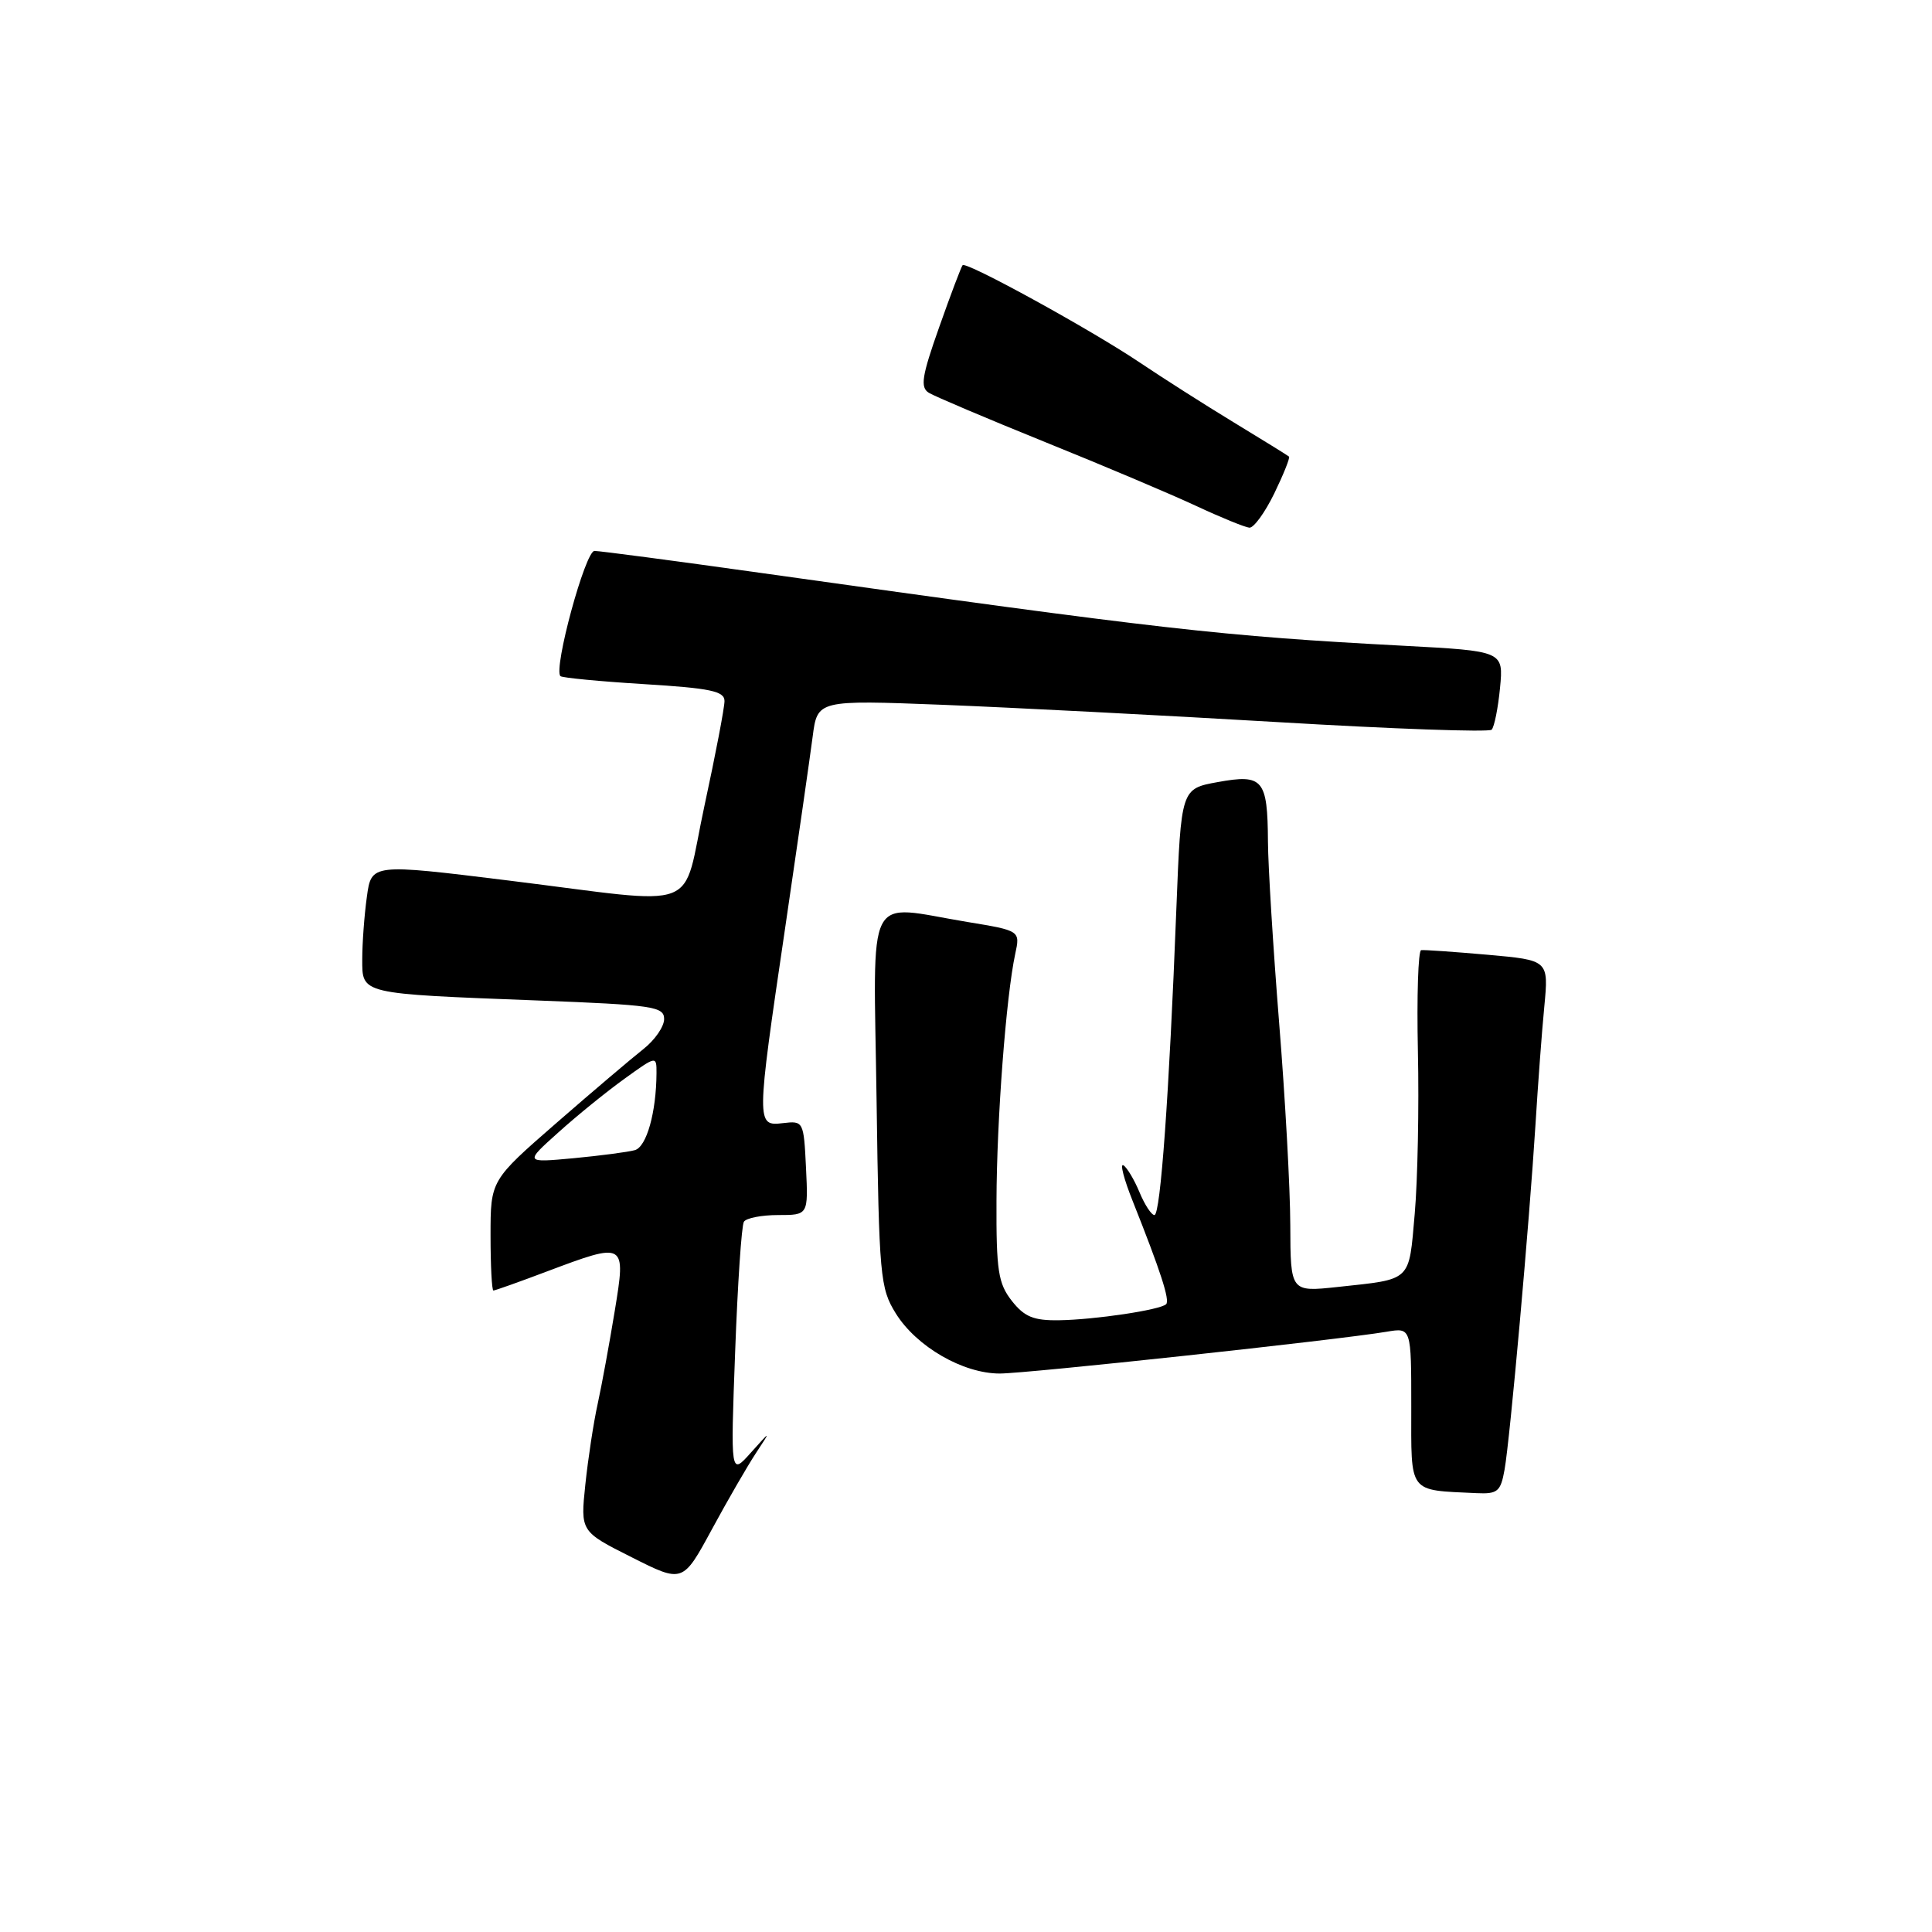 <?xml version="1.0" encoding="UTF-8" standalone="no"?>
<!DOCTYPE svg PUBLIC "-//W3C//DTD SVG 1.1//EN" "http://www.w3.org/Graphics/SVG/1.1/DTD/svg11.dtd" >
<svg xmlns="http://www.w3.org/2000/svg" xmlns:xlink="http://www.w3.org/1999/xlink" version="1.1" viewBox="0 0 256 256">
 <g >
 <path fill="currentColor"
d=" M 100.16 192.55 C 102.17 189.50 102.17 189.50 99.48 192.50 C 96.80 195.50 96.80 195.50 97.41 179.14 C 97.74 170.15 98.26 162.38 98.57 161.89 C 98.87 161.40 100.91 161.00 103.11 161.00 C 107.10 161.00 107.10 161.00 106.80 154.75 C 106.50 148.58 106.46 148.50 103.75 148.82 C 100.19 149.24 100.19 149.02 104.03 123.00 C 105.69 111.72 107.33 100.31 107.68 97.62 C 108.31 92.75 108.31 92.75 124.90 93.39 C 134.03 93.75 153.99 94.78 169.25 95.68 C 184.52 96.59 197.29 97.04 197.65 96.69 C 198.00 96.33 198.50 93.84 198.76 91.16 C 199.23 86.27 199.23 86.27 185.86 85.56 C 161.76 84.28 154.47 83.45 100.78 75.91 C 89.38 74.31 79.47 73.00 78.77 73.00 C 77.55 73.00 73.30 88.63 74.26 89.59 C 74.48 89.81 79.47 90.29 85.33 90.65 C 94.14 91.19 96.00 91.58 96.00 92.89 C 96.00 93.77 94.81 100.00 93.35 106.74 C 90.23 121.16 93.53 119.90 67.36 116.67 C 49.21 114.43 49.21 114.43 48.61 118.85 C 48.27 121.29 48.00 125.00 48.00 127.09 C 48.00 131.76 47.61 131.66 71.25 132.57 C 86.55 133.16 88.00 133.37 88.00 135.03 C 88.00 136.04 86.76 137.82 85.25 139.01 C 83.74 140.20 78.56 144.59 73.75 148.78 C 65.00 156.40 65.00 156.40 65.00 163.70 C 65.00 167.71 65.17 171.00 65.38 171.00 C 65.59 171.00 68.75 169.88 72.40 168.50 C 82.93 164.54 82.96 164.55 81.45 173.75 C 80.75 178.01 79.74 183.53 79.20 186.00 C 78.65 188.47 77.92 193.30 77.56 196.71 C 76.91 202.93 76.91 202.93 83.69 206.34 C 90.47 209.76 90.47 209.76 94.31 202.68 C 96.42 198.78 99.06 194.22 100.16 192.55 Z  M 199.36 194.75 C 200.08 190.77 202.65 161.99 203.46 149.00 C 203.78 143.78 204.30 136.74 204.63 133.36 C 205.21 127.23 205.21 127.23 197.11 126.51 C 192.66 126.12 188.70 125.84 188.31 125.90 C 187.92 125.96 187.72 132.01 187.88 139.34 C 188.04 146.68 187.85 156.34 187.46 160.81 C 186.66 169.93 187.15 169.46 177.25 170.53 C 171.00 171.20 171.00 171.20 170.97 162.35 C 170.96 157.48 170.29 145.40 169.49 135.50 C 168.70 125.60 168.03 114.80 168.01 111.50 C 167.96 103.25 167.35 102.54 161.36 103.63 C 156.50 104.51 156.50 104.51 155.87 120.51 C 154.92 145.03 153.77 161.00 152.97 161.00 C 152.57 161.00 151.68 159.64 150.99 157.98 C 150.30 156.32 149.34 154.71 148.86 154.41 C 148.37 154.11 148.93 156.26 150.10 159.18 C 153.77 168.40 155.04 172.30 154.52 172.81 C 153.77 173.57 145.06 174.87 140.32 174.94 C 136.96 174.99 135.74 174.49 134.07 172.37 C 132.27 170.07 132.00 168.37 132.04 159.12 C 132.07 148.36 133.31 132.05 134.52 126.41 C 135.19 123.32 135.19 123.32 128.15 122.16 C 114.48 119.90 115.75 117.41 116.15 145.75 C 116.48 169.19 116.62 170.69 118.70 174.04 C 121.44 178.44 127.60 182.00 132.47 182.00 C 136.07 182.00 177.27 177.55 183.75 176.46 C 187.00 175.91 187.00 175.91 187.00 186.39 C 187.00 198.06 186.51 197.41 195.64 197.85 C 198.44 197.98 198.84 197.65 199.36 194.75 Z  M 168.85 65.38 C 170.08 62.84 170.96 60.64 170.80 60.50 C 170.63 60.35 167.35 58.32 163.50 55.98 C 159.65 53.64 154.03 50.06 151.00 48.02 C 144.56 43.69 128.04 34.61 127.55 35.14 C 127.37 35.34 125.97 39.03 124.45 43.34 C 122.14 49.86 121.91 51.33 123.08 52.05 C 123.85 52.52 130.78 55.46 138.49 58.58 C 146.20 61.69 155.20 65.50 158.50 67.04 C 161.80 68.58 164.97 69.87 165.55 69.92 C 166.13 69.96 167.61 67.92 168.85 65.38 Z  M 74.00 150.04 C 76.47 147.81 80.41 144.62 82.75 142.94 C 86.97 139.89 87.00 139.89 86.99 142.19 C 86.96 147.39 85.68 151.96 84.12 152.40 C 83.23 152.65 79.58 153.13 76.00 153.47 C 69.50 154.07 69.50 154.07 74.00 150.04 Z "/>
</g>
</svg>